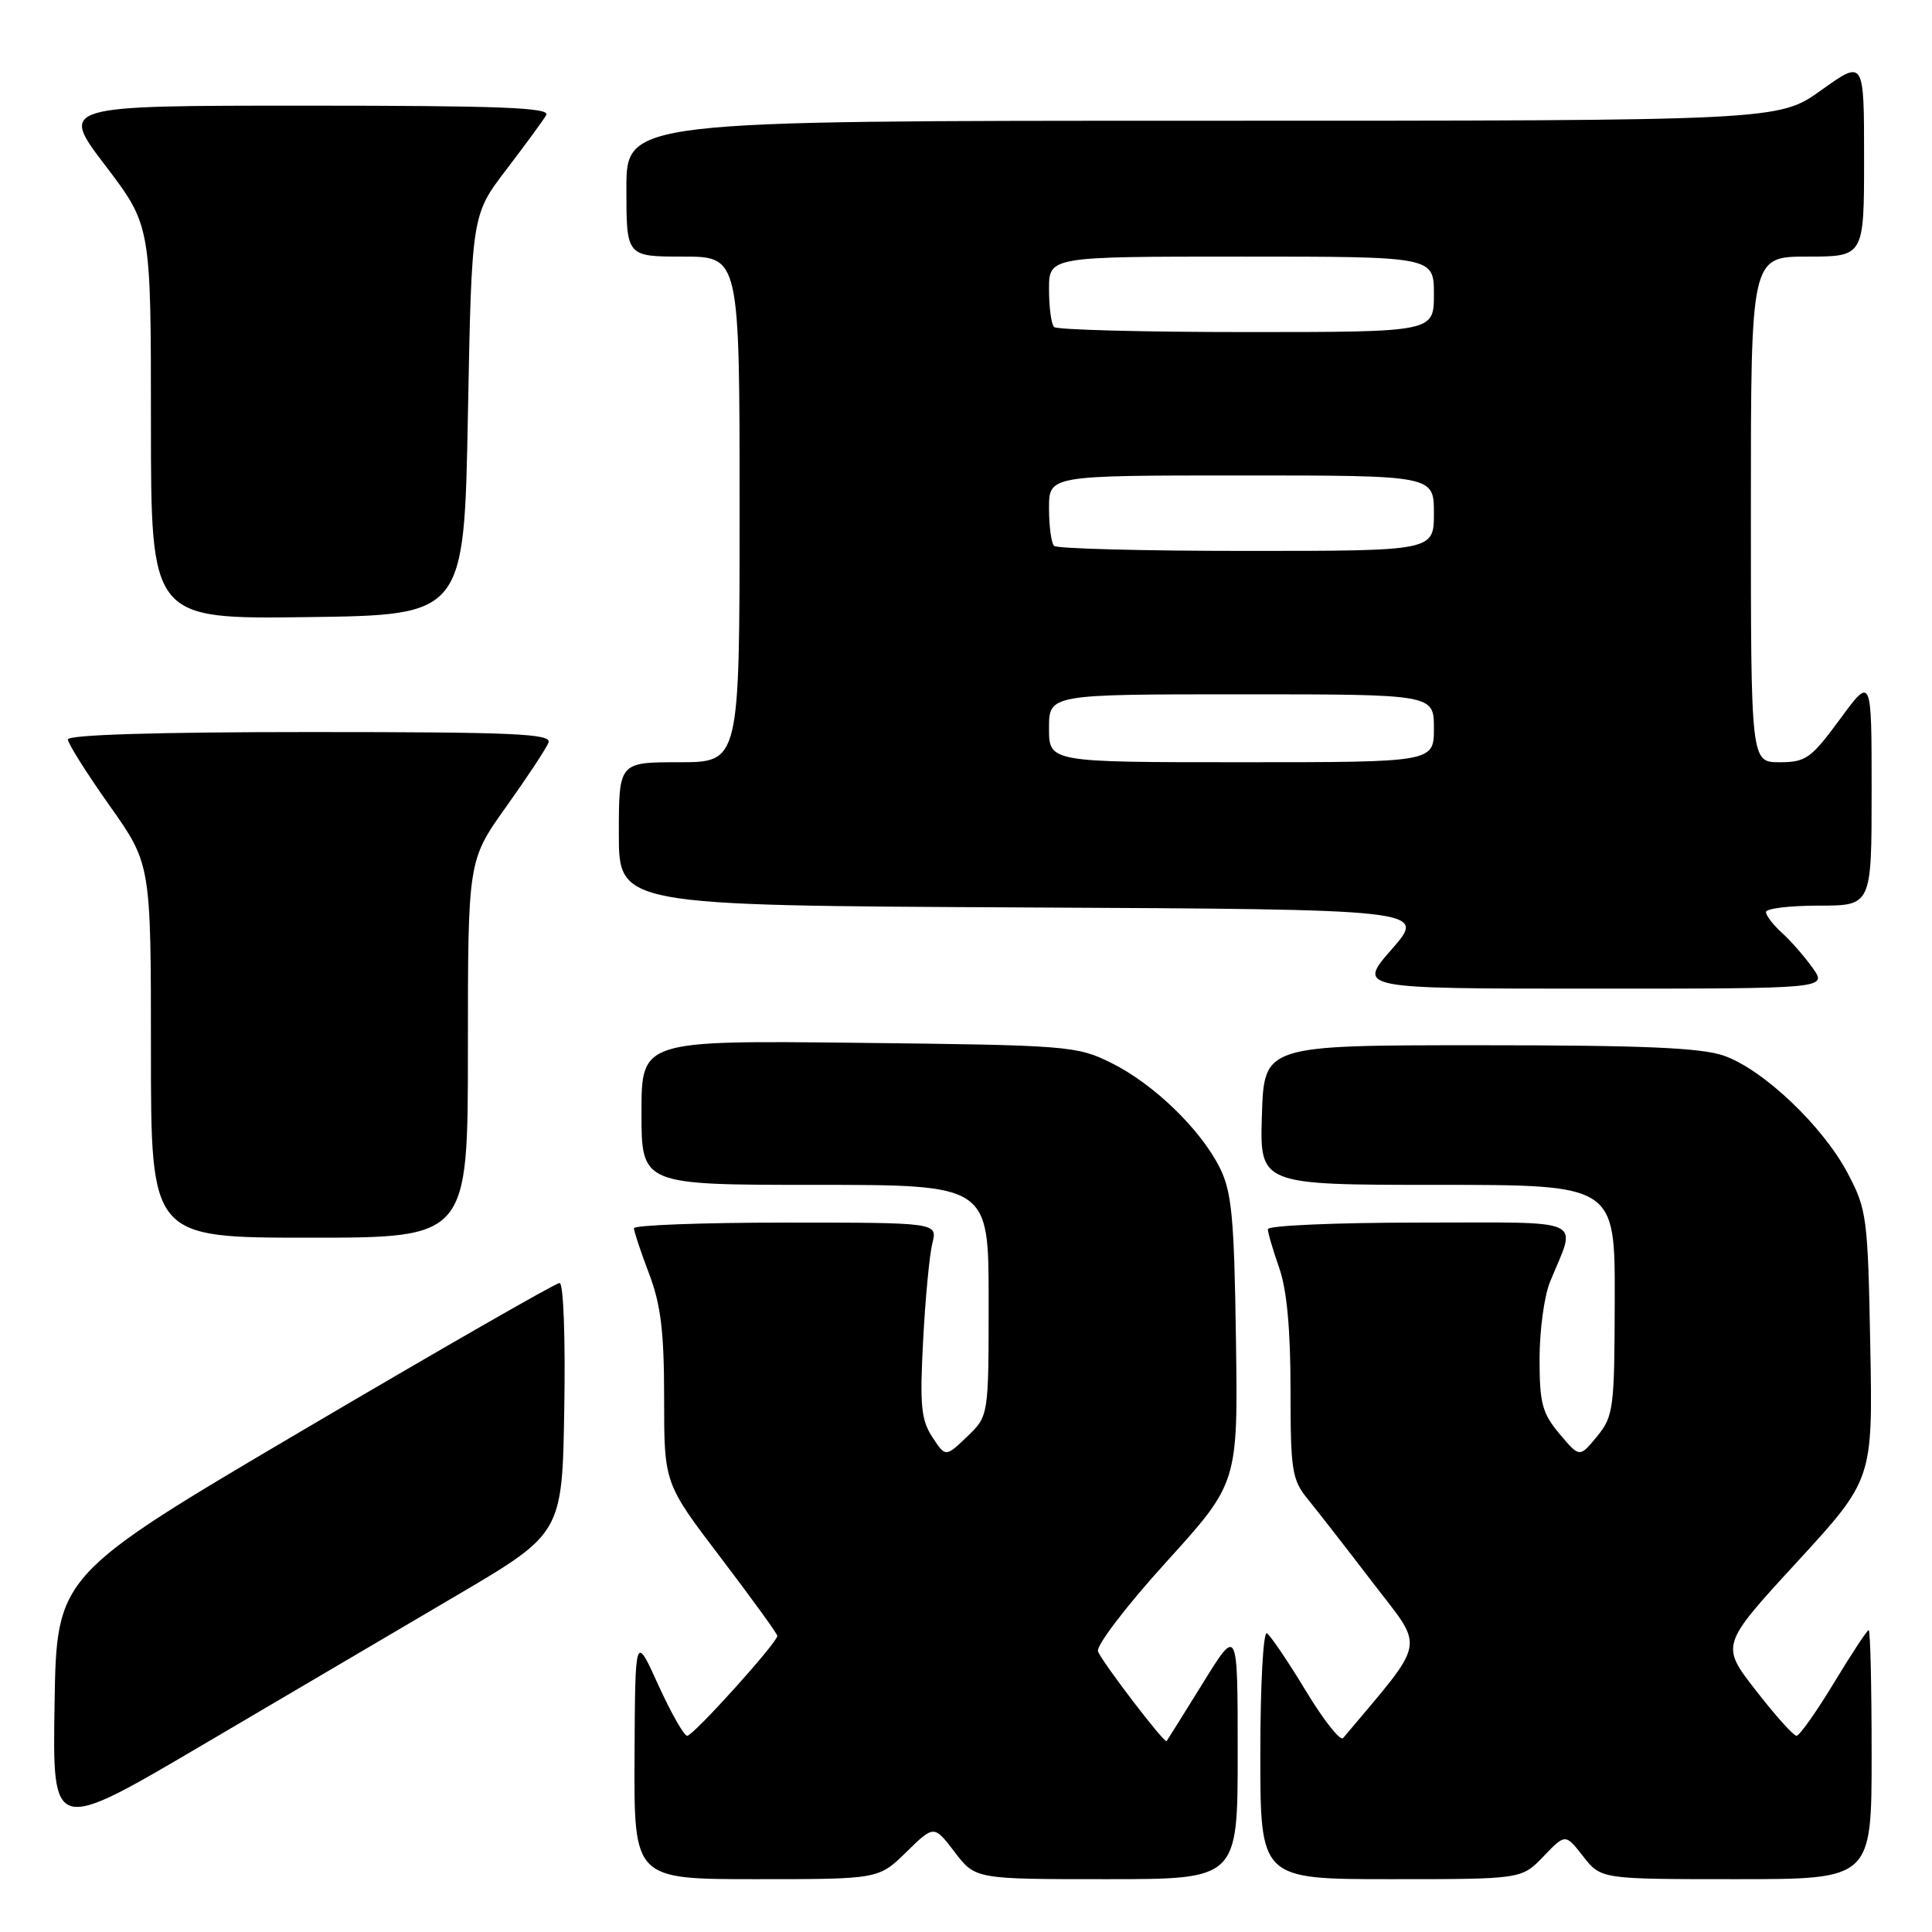 <?xml version="1.0" encoding="UTF-8" standalone="no"?>
<!DOCTYPE svg PUBLIC "-//W3C//DTD SVG 1.1//EN" "http://www.w3.org/Graphics/SVG/1.1/DTD/svg11.dtd" >
<svg xmlns="http://www.w3.org/2000/svg" xmlns:xlink="http://www.w3.org/1999/xlink" version="1.1" viewBox="0 0 256 256">
 <g >
 <path fill="currentColor"
d=" M 120.09 245.41 C 123.76 241.82 123.76 241.82 126.50 245.41 C 129.24 249.00 129.24 249.00 146.62 249.00 C 164.00 249.00 164.00 249.00 164.00 232.28 C 164.00 215.55 164.00 215.55 159.38 223.03 C 156.83 227.14 154.68 230.59 154.58 230.71 C 154.30 231.06 146.03 220.24 145.49 218.82 C 145.21 218.09 149.23 212.82 154.51 207.00 C 164.04 196.50 164.04 196.50 163.77 177.50 C 163.54 161.34 163.22 157.94 161.64 154.76 C 159.09 149.63 152.83 143.59 147.19 140.81 C 142.67 138.58 141.44 138.49 113.75 138.18 C 85.00 137.86 85.00 137.86 85.00 147.43 C 85.00 157.00 85.00 157.00 108.00 157.00 C 131.00 157.00 131.00 157.00 131.00 172.31 C 131.00 187.63 131.00 187.63 128.15 190.36 C 125.29 193.09 125.29 193.09 123.54 190.42 C 122.05 188.15 121.86 186.18 122.32 177.62 C 122.61 172.05 123.16 166.26 123.54 164.75 C 124.23 162.00 124.23 162.00 104.12 162.00 C 93.05 162.00 84.00 162.34 84.00 162.75 C 84.00 163.16 84.90 165.87 86.00 168.76 C 87.57 172.89 88.00 176.44 88.00 185.29 C 88.00 196.55 88.00 196.55 95.50 206.40 C 99.62 211.82 103.00 216.48 103.00 216.76 C 103.00 217.66 91.87 230.00 91.06 230.00 C 90.63 230.00 88.91 226.96 87.22 223.25 C 84.16 216.50 84.16 216.50 84.08 232.75 C 84.00 249.00 84.00 249.00 100.21 249.00 C 116.42 249.00 116.42 249.00 120.09 245.41 Z  M 204.52 245.98 C 207.42 242.96 207.42 242.96 209.78 245.98 C 212.14 249.00 212.14 249.00 230.07 249.00 C 248.00 249.00 248.00 249.00 248.00 232.50 C 248.00 223.43 247.83 216.00 247.61 216.00 C 247.40 216.00 245.33 219.15 243.00 223.00 C 240.67 226.85 238.44 230.00 238.05 230.00 C 237.65 230.00 235.22 227.30 232.66 223.99 C 227.99 217.99 227.99 217.99 238.08 207.01 C 248.16 196.04 248.16 196.04 247.82 178.27 C 247.50 161.32 247.37 160.27 244.84 155.48 C 241.55 149.23 233.66 141.73 228.44 139.89 C 225.43 138.83 217.79 138.50 196.00 138.50 C 167.50 138.50 167.50 138.50 167.21 147.75 C 166.92 157.00 166.92 157.00 190.46 157.00 C 214.00 157.00 214.00 157.00 213.96 172.25 C 213.93 186.68 213.80 187.65 211.62 190.33 C 209.30 193.15 209.30 193.15 206.65 190.00 C 204.35 187.26 204.00 185.95 204.00 180.05 C 204.00 176.30 204.62 171.73 205.38 169.87 C 208.92 161.21 210.65 162.00 188.07 162.00 C 177.03 162.00 168.00 162.39 168.00 162.87 C 168.00 163.36 168.68 165.66 169.50 168.00 C 170.51 170.86 171.00 176.12 171.00 184.05 C 171.00 194.89 171.19 196.08 173.31 198.67 C 174.58 200.23 178.46 205.21 181.93 209.75 C 188.82 218.75 189.17 216.96 177.97 230.30 C 177.60 230.74 175.37 227.92 173.02 224.03 C 170.67 220.14 168.35 216.72 167.87 216.42 C 167.39 216.12 167.00 223.25 167.00 232.44 C 167.00 249.00 167.00 249.00 184.31 249.00 C 201.63 249.00 201.63 249.00 204.52 245.98 Z  M 60.50 211.41 C 74.50 203.17 74.50 203.17 74.77 186.59 C 74.93 177.21 74.66 170.00 74.15 170.00 C 73.65 170.00 58.45 178.72 40.37 189.37 C 7.50 208.74 7.50 208.74 7.23 225.83 C 6.95 242.92 6.95 242.92 26.73 231.28 C 37.60 224.88 52.80 215.94 60.50 211.41 Z  M 62.00 139.00 C 62.00 114.01 62.00 114.01 67.07 106.90 C 69.86 102.99 72.38 99.17 72.68 98.40 C 73.13 97.22 68.18 97.00 41.11 97.00 C 20.80 97.00 9.00 97.36 9.00 97.98 C 9.00 98.52 11.48 102.45 14.50 106.72 C 20.00 114.49 20.00 114.49 20.00 139.24 C 20.00 164.00 20.00 164.00 41.00 164.00 C 62.00 164.00 62.00 164.00 62.00 139.00 Z  M 240.18 128.25 C 239.10 126.74 237.27 124.64 236.11 123.60 C 234.95 122.55 234.00 121.31 234.00 120.85 C 234.00 120.38 237.15 120.00 241.00 120.00 C 248.00 120.00 248.00 120.00 248.00 104.79 C 248.00 89.58 248.00 89.58 243.81 95.29 C 239.98 100.50 239.28 101.00 235.81 101.00 C 232.00 101.00 232.00 101.00 232.00 67.50 C 232.00 34.00 232.00 34.00 239.50 34.00 C 247.00 34.00 247.00 34.00 247.00 20.94 C 247.00 7.89 247.00 7.89 241.34 11.94 C 235.67 16.00 235.67 16.00 159.34 16.00 C 83.00 16.00 83.00 16.00 83.00 25.00 C 83.00 34.00 83.00 34.00 90.50 34.00 C 98.00 34.00 98.00 34.00 98.00 67.50 C 98.00 101.00 98.00 101.00 90.00 101.00 C 82.00 101.00 82.00 101.00 82.00 110.49 C 82.00 119.98 82.00 119.98 135.52 120.24 C 189.03 120.50 189.03 120.50 184.44 125.75 C 179.84 131.00 179.84 131.00 210.99 131.00 C 242.14 131.00 242.14 131.00 240.18 128.25 Z  M 62.00 55.00 C 62.50 28.49 62.50 28.49 67.07 22.50 C 69.59 19.20 71.98 15.94 72.38 15.25 C 72.96 14.26 66.32 14.00 40.51 14.00 C 7.91 14.00 7.91 14.00 13.96 21.94 C 20.00 29.88 20.00 29.88 20.00 55.96 C 20.00 82.04 20.00 82.04 40.75 81.77 C 61.50 81.50 61.50 81.50 62.00 55.00 Z  M 139.00 96.50 C 139.00 92.00 139.00 92.00 164.50 92.00 C 190.00 92.00 190.00 92.00 190.00 96.50 C 190.00 101.00 190.00 101.00 164.50 101.00 C 139.00 101.00 139.00 101.00 139.00 96.50 Z  M 139.67 72.33 C 139.30 71.97 139.00 69.72 139.00 67.33 C 139.00 63.00 139.00 63.00 164.50 63.00 C 190.00 63.00 190.00 63.00 190.00 68.00 C 190.00 73.00 190.00 73.00 165.17 73.00 C 151.51 73.00 140.03 72.70 139.67 72.33 Z  M 139.67 43.33 C 139.30 42.97 139.00 40.72 139.00 38.33 C 139.00 34.00 139.00 34.00 164.50 34.00 C 190.00 34.00 190.00 34.00 190.00 39.00 C 190.00 44.00 190.00 44.00 165.17 44.00 C 151.51 44.00 140.03 43.70 139.67 43.33 Z "/>
</g>
</svg>